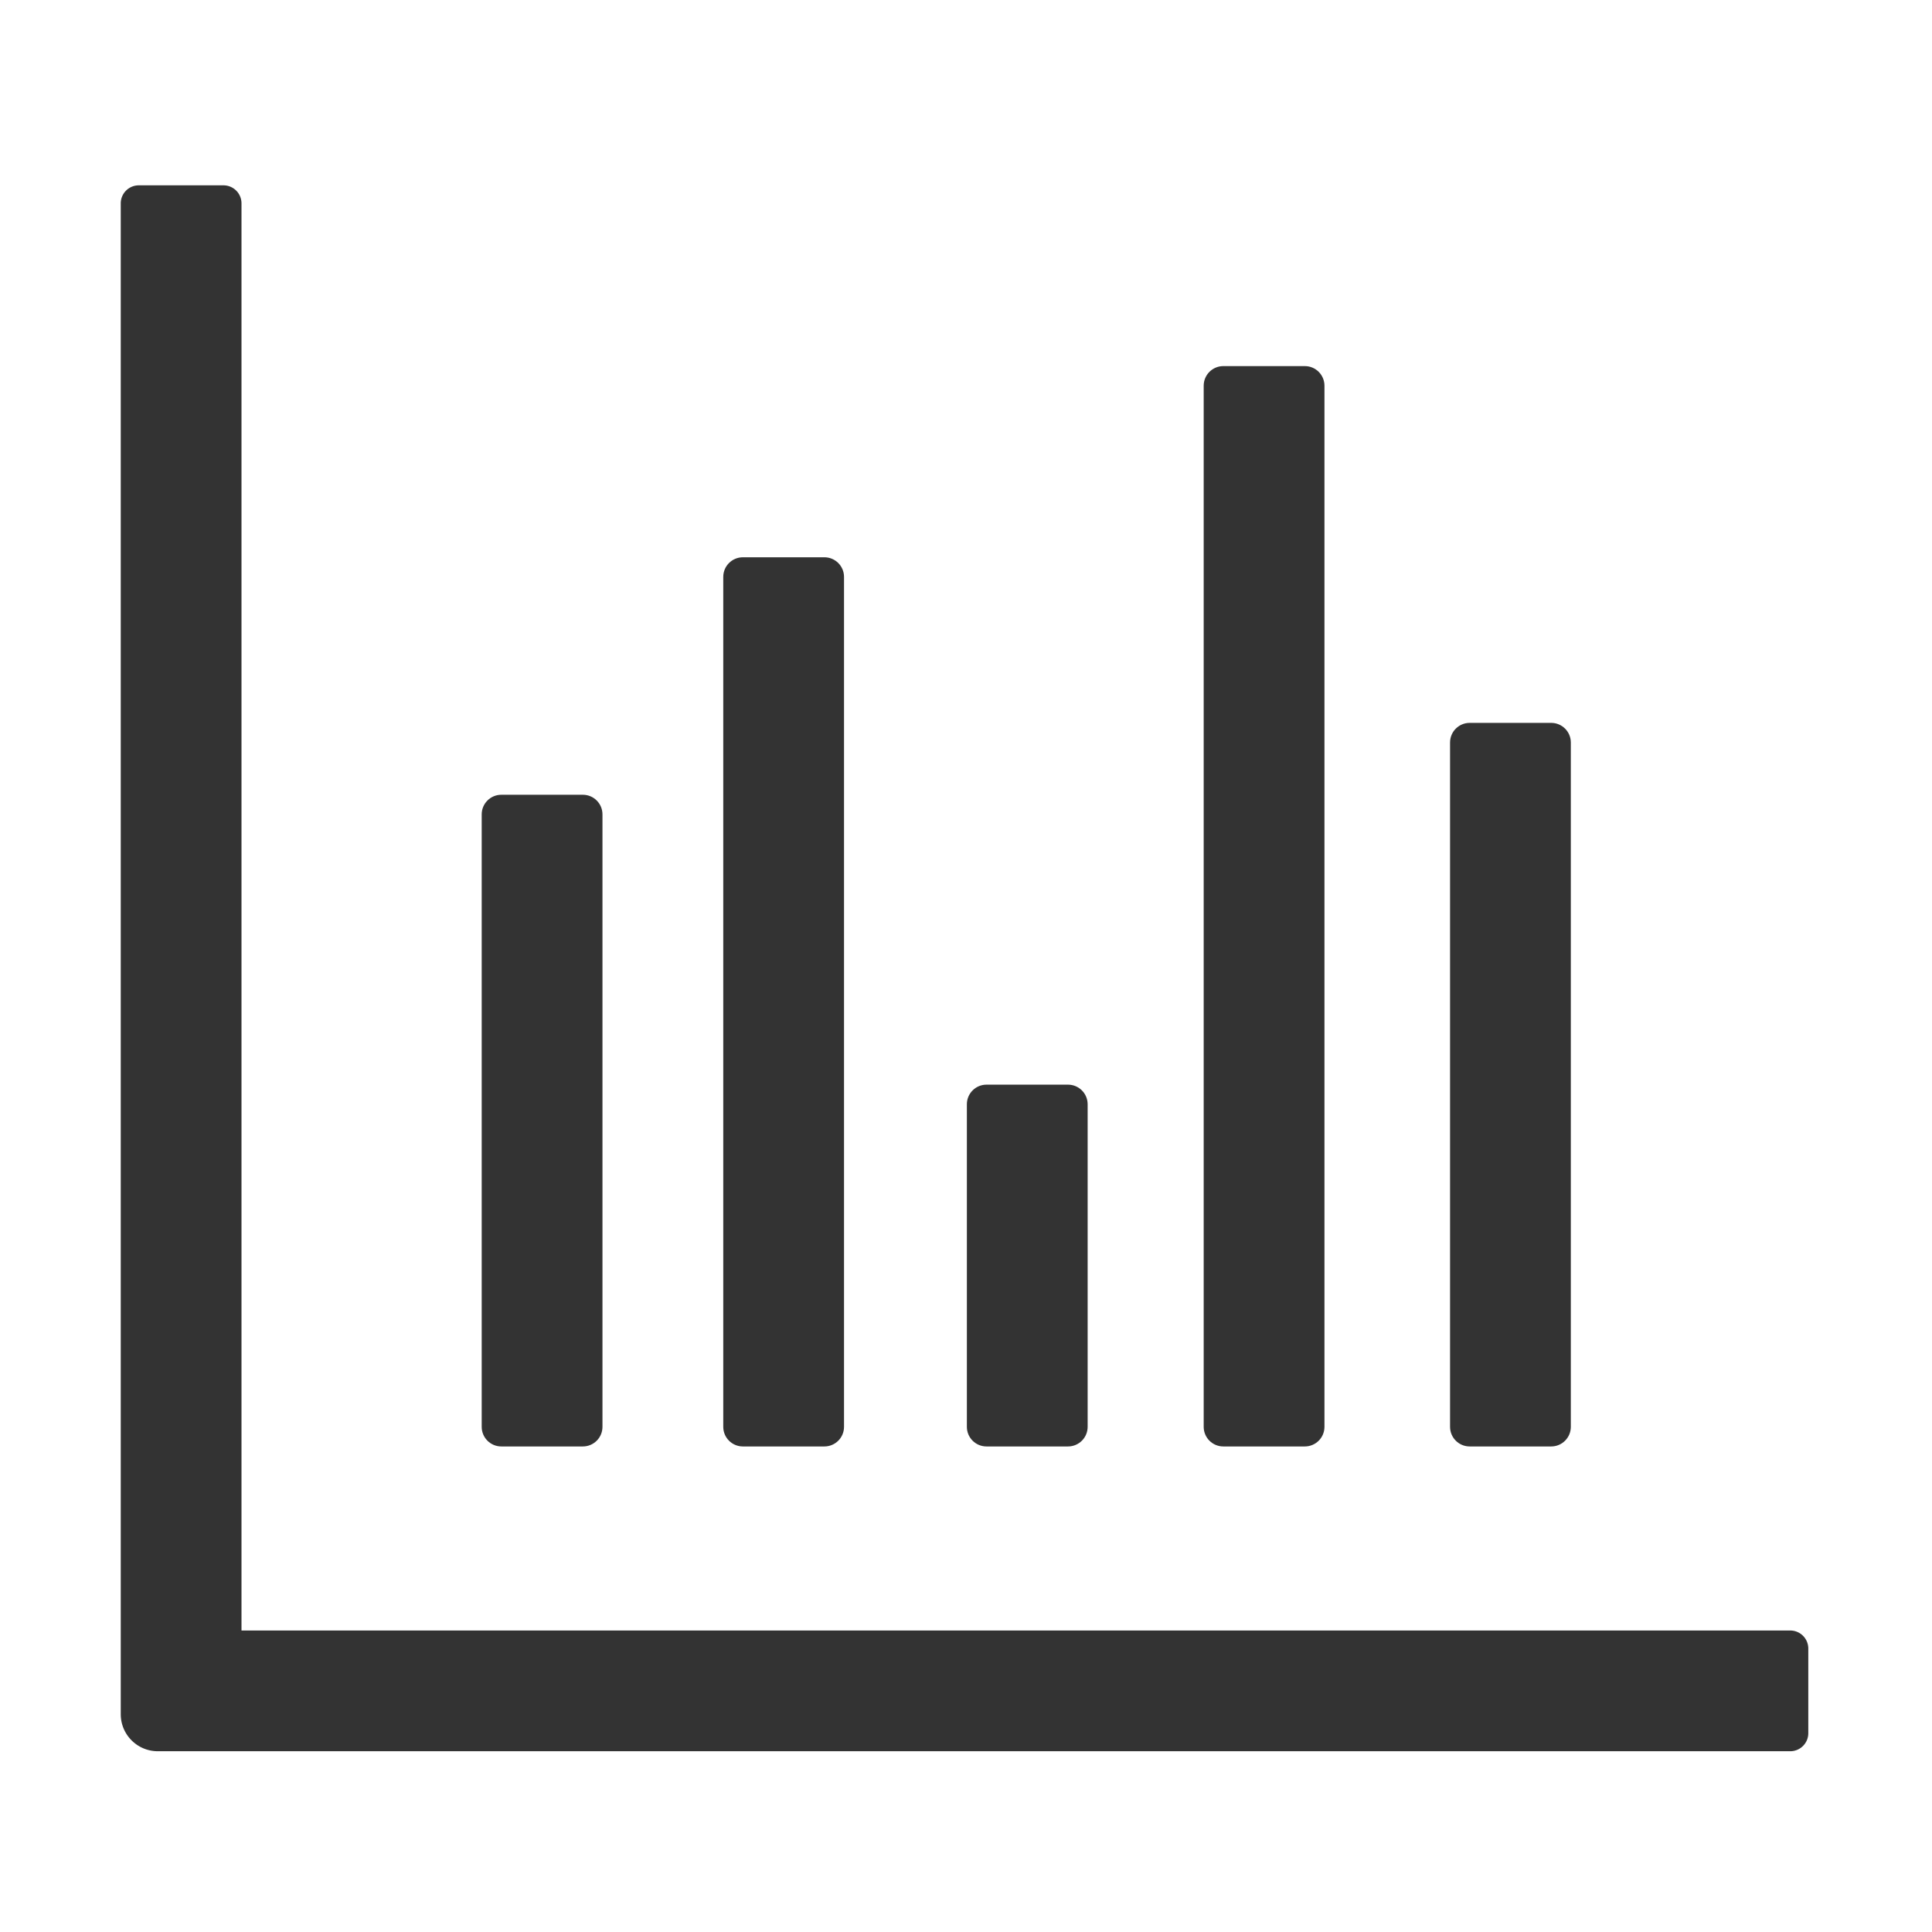 <?xml version="1.0" standalone="no"?><!DOCTYPE svg PUBLIC "-//W3C//DTD SVG 1.1//EN" "http://www.w3.org/Graphics/SVG/1.1/DTD/svg11.dtd"><svg t="1655039143193" class="icon" viewBox="0 0 1024 1024" version="1.1" xmlns="http://www.w3.org/2000/svg" p-id="2359" xmlns:xlink="http://www.w3.org/1999/xlink" width="200" height="200"><defs><style type="text/css">@font-face { font-family: feedback-iconfont; src: url("//at.alicdn.com/t/font_1031158_u69w8yhxdu.woff2?t=1630033759944") format("woff2"), url("//at.alicdn.com/t/font_1031158_u69w8yhxdu.woff?t=1630033759944") format("woff"), url("//at.alicdn.com/t/font_1031158_u69w8yhxdu.ttf?t=1630033759944") format("truetype"); }
</style></defs><path d="M948.87 928.19H83.64c-10.85 0-19.64-8.79-19.64-19.64V107.79a9.56 9.56 0 0 1 9.56-9.56h44.88a9.56 9.56 0 0 1 9.56 9.56V864.2h820.87a9.56 9.56 0 0 1 9.56 9.56v44.88c0 5.27-4.28 9.55-9.56 9.55z" fill="#333333" p-id="2360"></path><path d="M308.92 766.65h-43.21c-5.74 0-10.4-4.65-10.4-10.4V431.64c0-5.74 4.65-10.4 10.4-10.4h43.21c5.74 0 10.4 4.65 10.4 10.4v324.62c0 5.74-4.66 10.39-10.4 10.39zM436.95 766.65h-43.21c-5.74 0-10.4-4.65-10.4-10.4V305.77c0-5.74 4.65-10.4 10.4-10.4h43.21c5.74 0 10.4 4.65 10.4 10.4v450.49c-0.01 5.74-4.66 10.39-10.4 10.39zM566.07 766.65h-43.21c-5.74 0-10.4-4.65-10.4-10.4V585.29c0-5.74 4.65-10.4 10.4-10.4h43.21c5.74 0 10.4 4.65 10.4 10.4v170.97c0 5.74-4.66 10.39-10.4 10.39zM691.59 766.65h-43.21c-5.74 0-10.4-4.65-10.4-10.4V204.44c0-5.74 4.65-10.4 10.4-10.4h43.21c5.74 0 10.4 4.65 10.4 10.4v551.82c-0.01 5.74-4.66 10.39-10.4 10.39zM822.17 766.65h-43.21c-5.74 0-10.4-4.65-10.4-10.4V393.54c0-5.74 4.65-10.4 10.4-10.4h43.21c5.74 0 10.4 4.65 10.4 10.4v362.72c-0.01 5.74-4.66 10.39-10.4 10.39z" fill="#333333" p-id="2361"></path></svg>